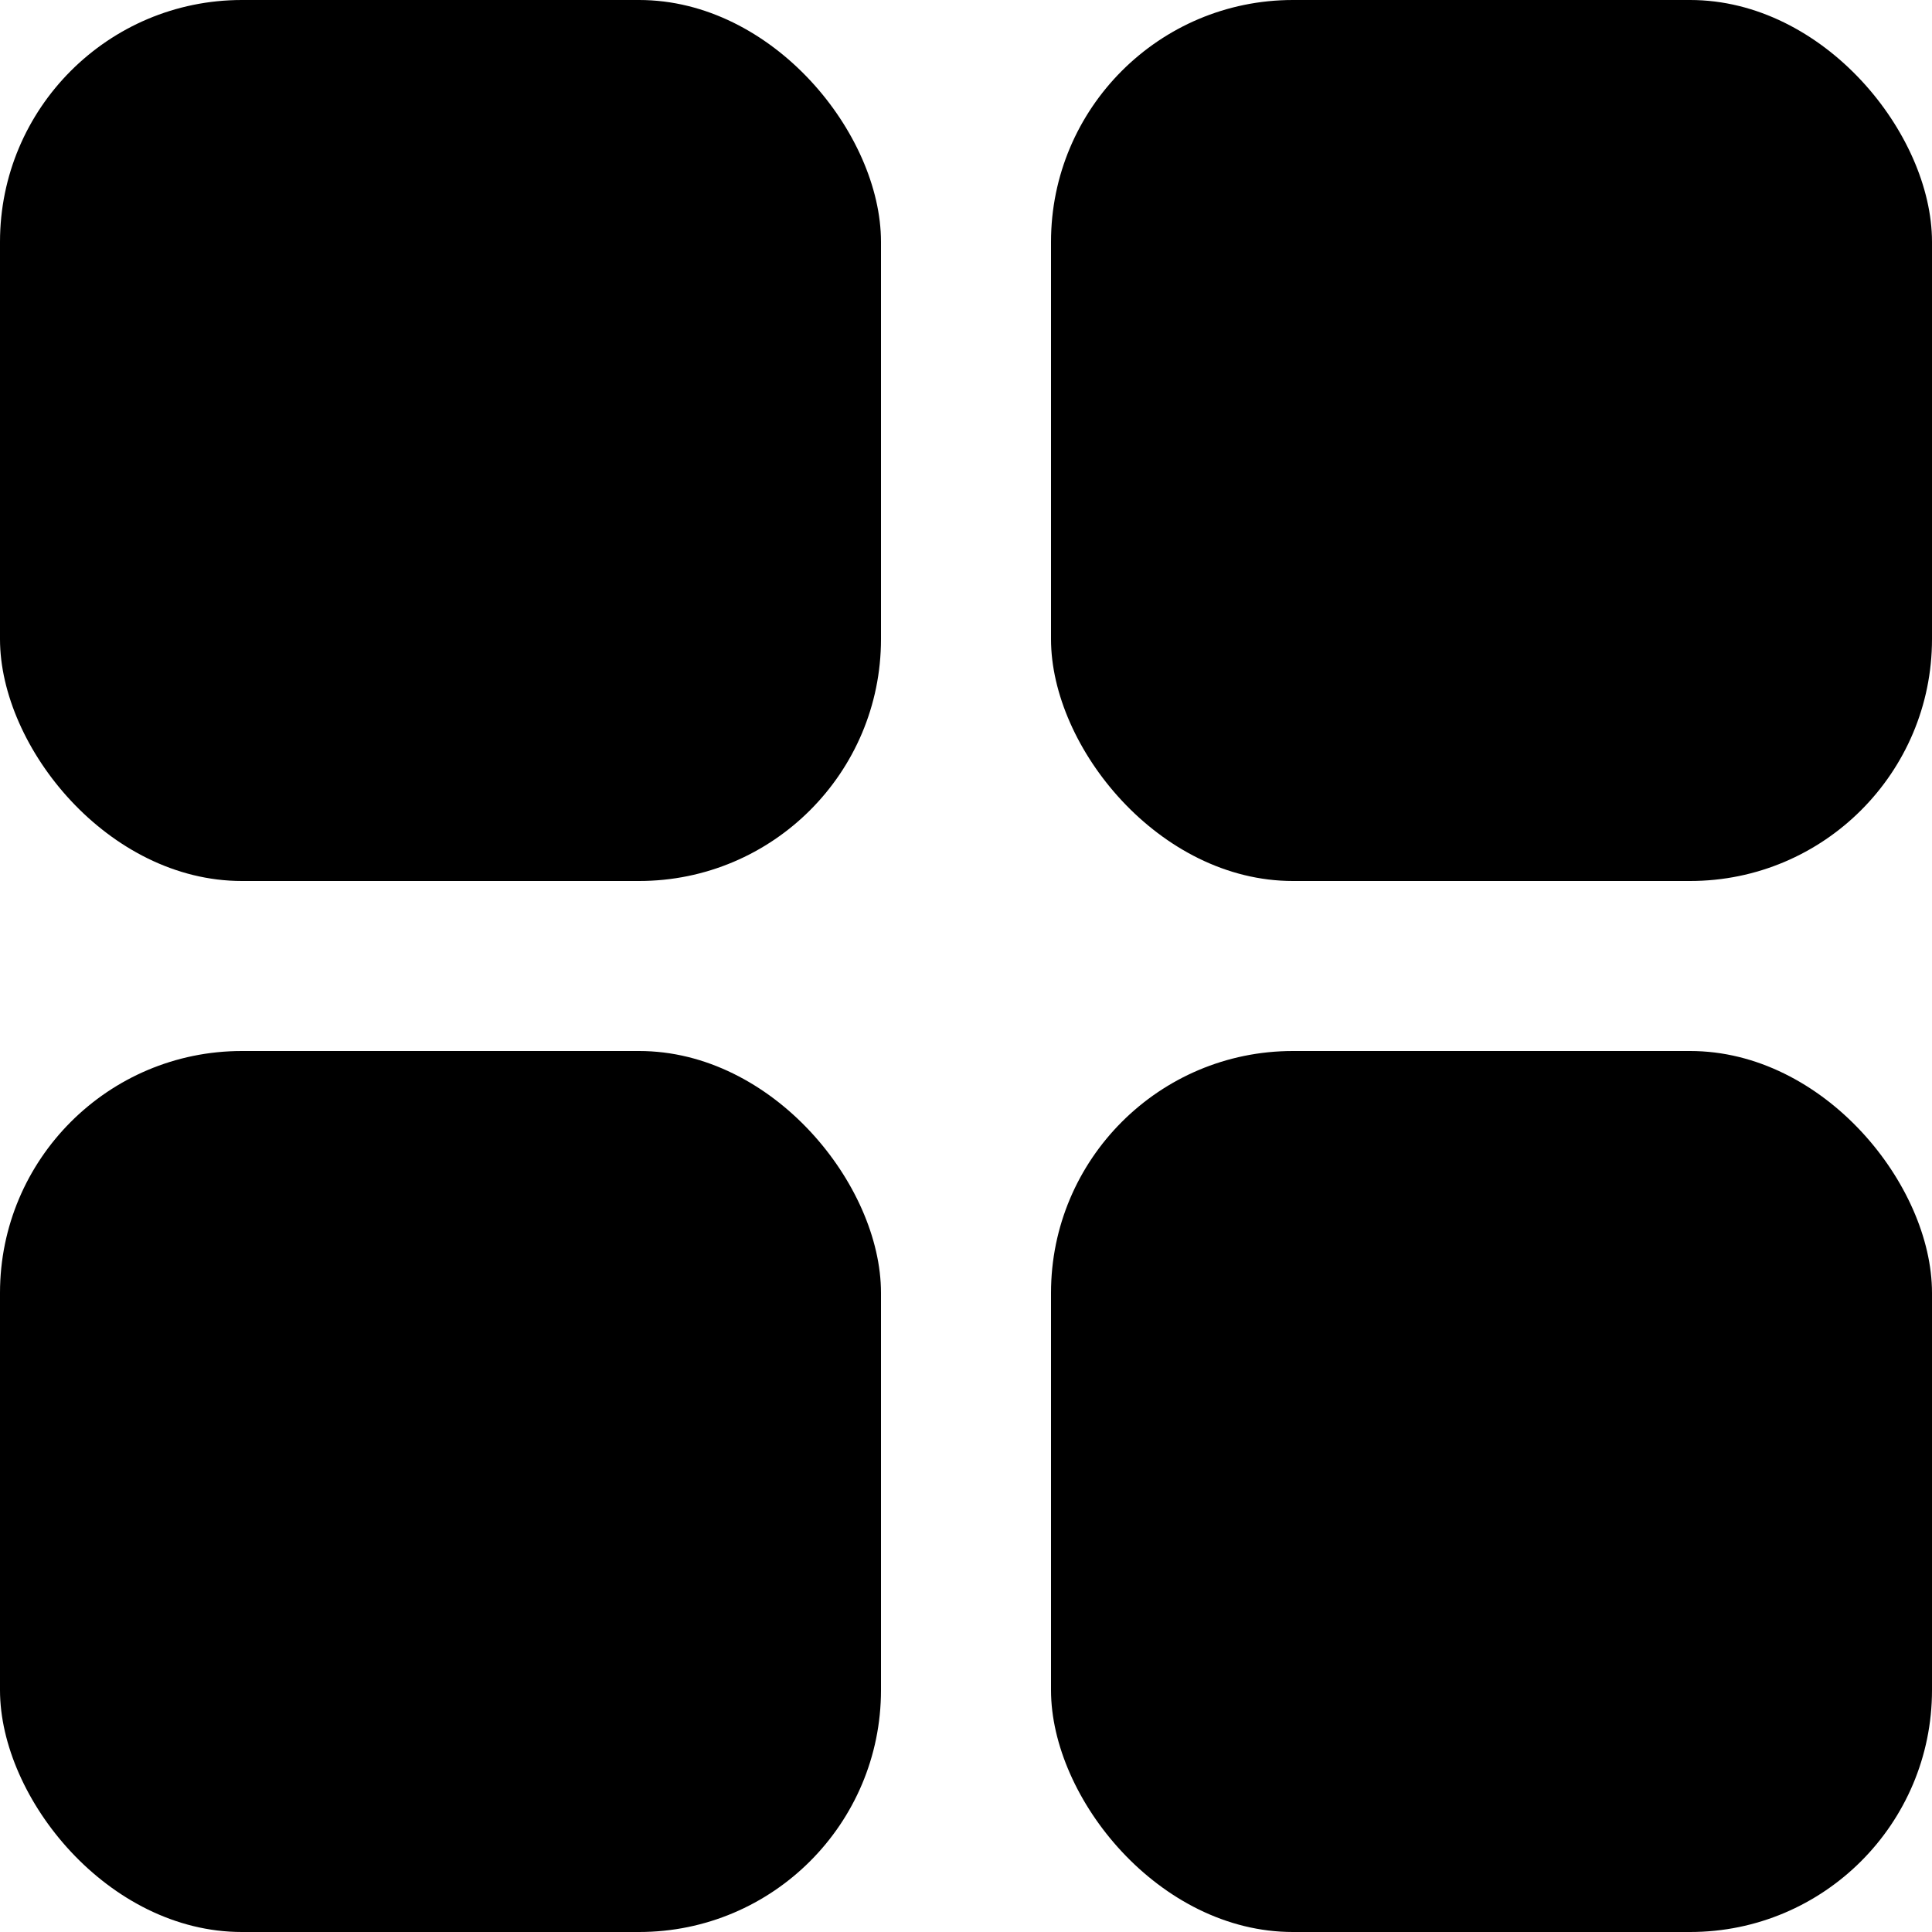 <?xml version="1.0" encoding="UTF-8"?><svg id="uuid-a1864fa0-ac8a-4663-807f-656321cd0d84" xmlns="http://www.w3.org/2000/svg" viewBox="0 0 200 200"><rect x="0" width="91.2" height="91.2" rx="25.04" ry="25.04"/><rect x="108.8" width="91.2" height="91.2" rx="25.04" ry="25.04"/><rect y="108.8" width="91.2" height="91.2" rx="25.04" ry="25.04"/><rect x="108.8" y="108.8" width="91.2" height="91.2" rx="25.04" ry="25.04"/></svg>